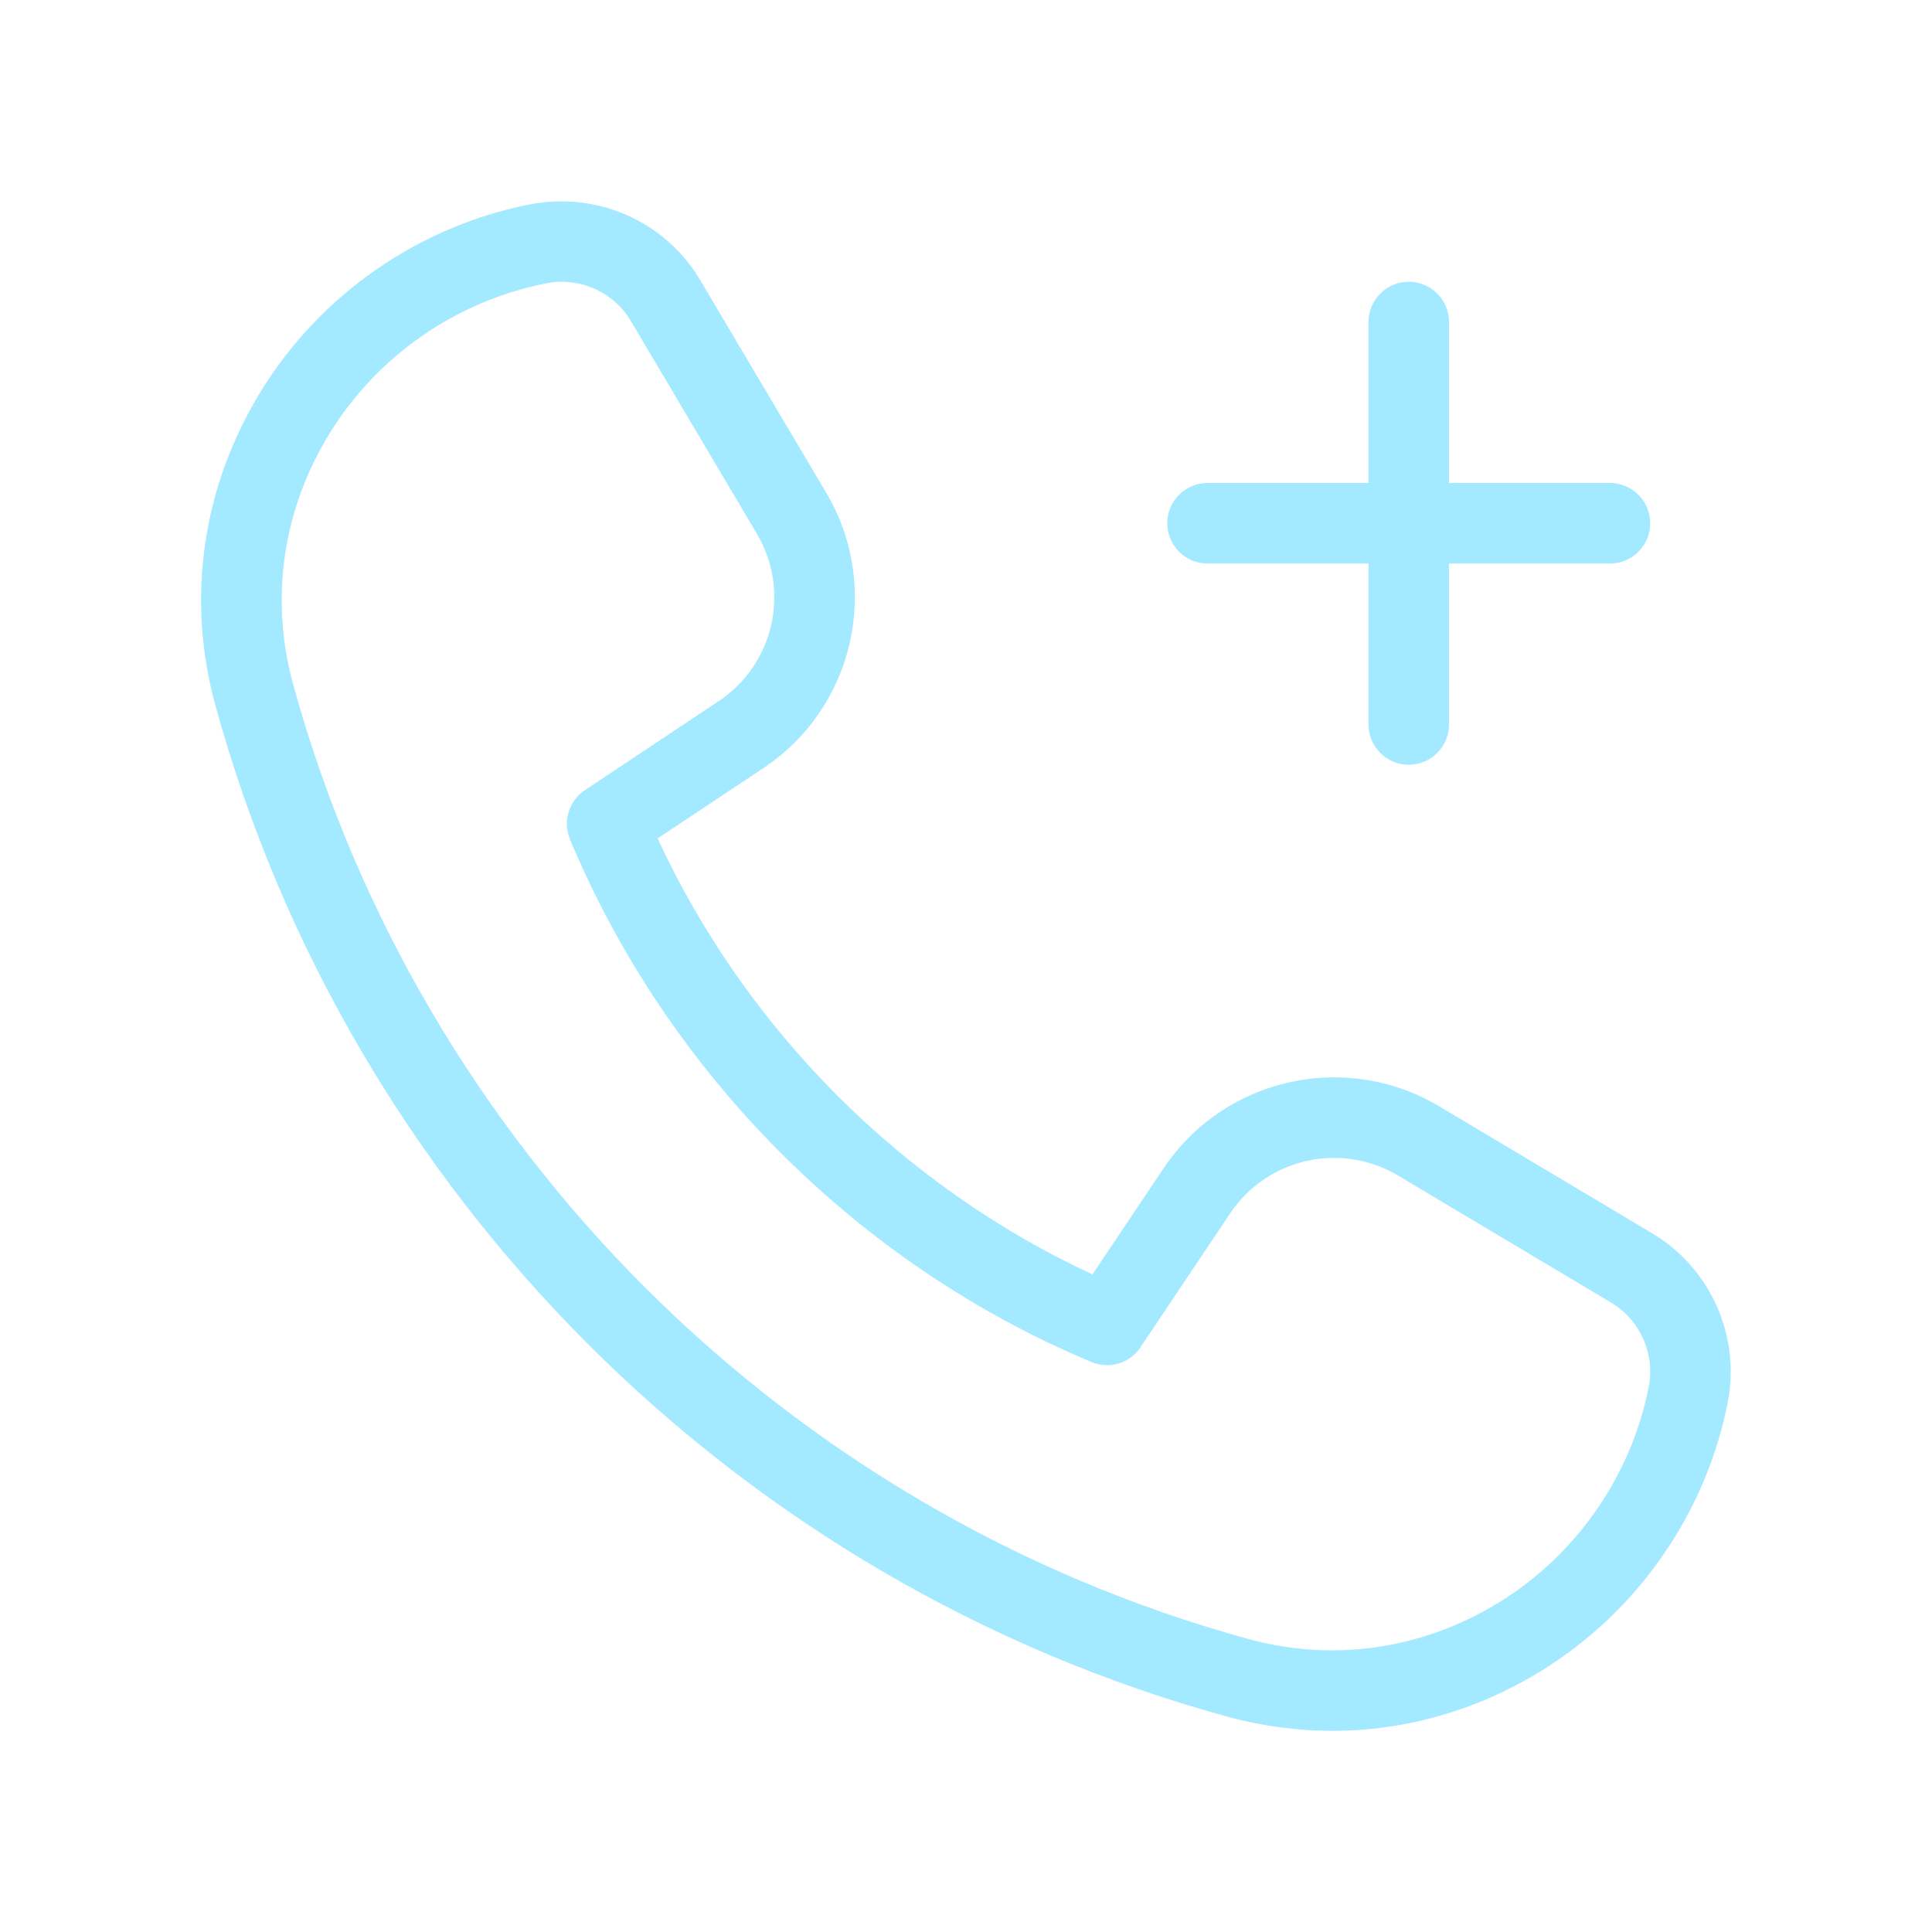 <svg xmlns="http://www.w3.org/2000/svg" width="24" height="24" viewBox="0 0 24 24" fill="none">
    <path
        d="M20.523 15.32L17.88 13.744C16.712 13.048 15.208 13.388 14.453 14.515L13.571 15.831C11.205 14.734 9.267 12.791 8.169 10.415L9.481 9.543C10.611 8.792 10.955 7.288 10.263 6.12L8.699 3.481C8.267 2.751 7.416 2.371 6.568 2.542C5.192 2.817 3.981 3.66 3.244 4.855C2.512 6.044 2.31 7.433 2.677 8.767C4.347 14.843 9.161 19.654 15.24 21.323C15.675 21.442 16.114 21.501 16.551 21.501C17.456 21.501 18.348 21.248 19.149 20.754C20.343 20.017 21.186 18.806 21.461 17.431C21.627 16.602 21.251 15.754 20.523 15.32ZM20.48 17.235C20.259 18.339 19.583 19.312 18.624 19.904C17.674 20.489 16.566 20.651 15.506 20.36C9.765 18.784 5.218 14.241 3.642 8.503C3.349 7.44 3.51 6.331 4.096 5.381C4.688 4.422 5.66 3.744 6.782 3.52C6.847 3.507 6.913 3.5 6.977 3.5C7.327 3.5 7.658 3.683 7.839 3.991L9.402 6.63C9.823 7.34 9.614 8.254 8.926 8.711L7.265 9.816C7.066 9.949 6.989 10.204 7.08 10.425C8.296 13.339 10.658 15.707 13.56 16.92C13.78 17.012 14.036 16.936 14.167 16.737L15.282 15.072C15.741 14.387 16.656 14.18 17.367 14.603L20.01 16.179C20.375 16.396 20.563 16.82 20.48 17.235ZM14.5 6.5C14.5 6.224 14.724 6 15 6H17V4C17 3.724 17.224 3.5 17.5 3.5C17.776 3.5 18 3.724 18 4V6H20C20.276 6 20.5 6.224 20.5 6.5C20.5 6.776 20.276 7 20 7H18V9C18 9.276 17.776 9.5 17.5 9.5C17.224 9.5 17 9.276 17 9V7H15C14.724 7 14.5 6.776 14.5 6.5Z"
        fill="#A3E9FF" />
</svg>
